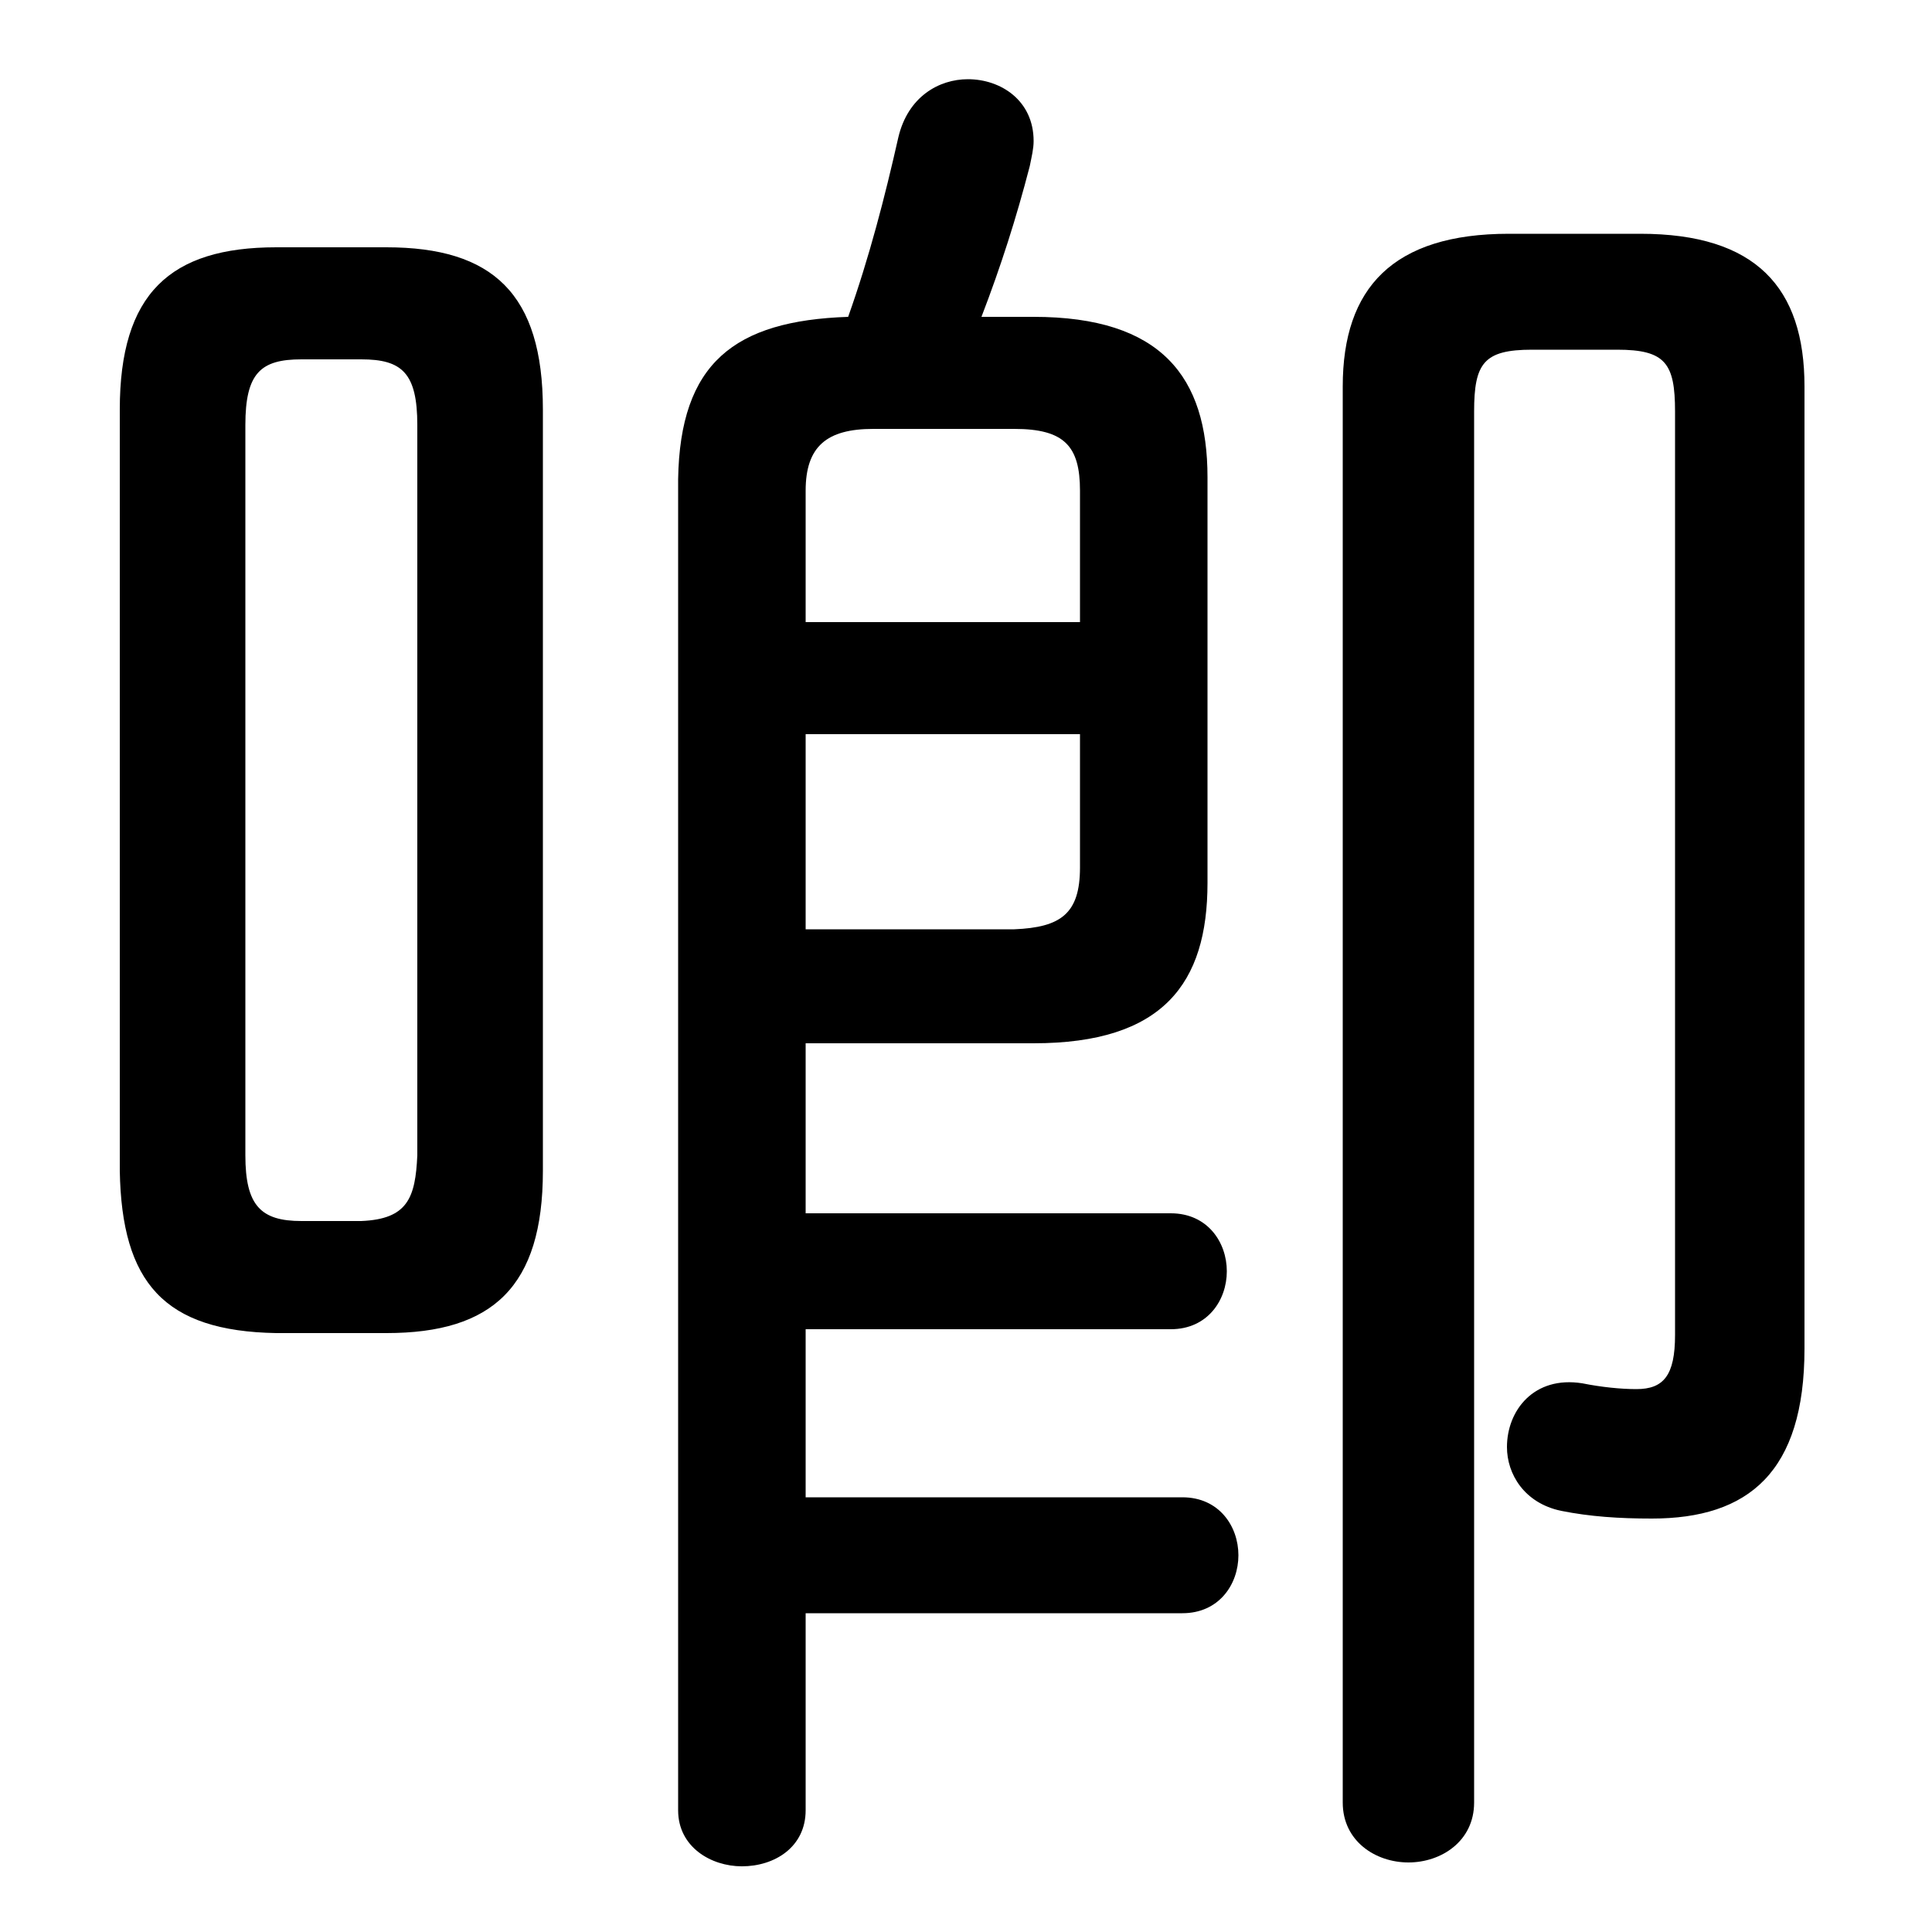 <svg xmlns="http://www.w3.org/2000/svg" viewBox="0 -44.0 50.0 50.0">
    <rect x="0" y="-44.0" width="50.0" height="50.0" fill="#808080" stroke="none"/>
    <g transform="scale(1, -1)">
        <!-- ボディの枠 -->
        <rect x="0" y="-6.0" width="50.0" height="50.0"
            stroke="white" fill="white"/>
        <!-- グリフ座標系の原点 -->
        <circle cx="0" cy="0" r="5" fill="white"/>
        <!-- グリフのアウトライン -->
        <g style="fill:black;stroke:#000000;stroke-width:0;stroke-linecap:round;stroke-linejoin:round;">
        <path d="M 10.0 9.5 C 12.75 9.5 14.05 10.7 14.05 13.7 L 14.05 33.4 C 14.05 36.4 12.75 37.6 10.0 37.6 L 7.15 37.6 C 4.4 37.6 3.1 36.4 3.1 33.4 L 3.1 13.7 C 3.15 10.8 4.25 9.55 7.15 9.5 Z M 7.8 12.4 C 6.75 12.4 6.35 12.8 6.35 14.1 L 6.35 33.0 C 6.35 34.35 6.75 34.7 7.8 34.7 L 9.35 34.7 C 10.4 34.7 10.8 34.35 10.8 33.0 L 10.8 14.1 C 10.75 13.0 10.55 12.45 9.35 12.4 Z M 25.4 35.8 C 25.9 37.1 26.3 38.35 26.65 39.7 C 26.7 39.95 26.75 40.15 26.75 40.35 C 26.75 41.4 25.9 41.95 25.05 41.95 C 24.3 41.95 23.5 41.5 23.25 40.45 C 22.9 38.9 22.5 37.35 21.95 35.8 C 19.0 35.7 17.6 34.6 17.55 31.6 L 17.55 -2.85 C 17.55 -3.8 18.4 -4.3 19.2 -4.3 C 20.05 -4.3 20.85 -3.8 20.85 -2.85 L 20.85 2.25 L 30.6 2.25 C 31.55 2.25 32.05 3.0 32.05 3.75 C 32.05 4.5 31.55 5.25 30.6 5.25 L 20.85 5.25 L 20.85 9.6 L 30.3 9.6 C 31.25 9.6 31.75 10.35 31.75 11.1 C 31.75 11.85 31.25 12.6 30.3 12.6 L 20.85 12.6 L 20.85 17.0 L 26.75 17.0 C 30.1 17.0 31.25 18.55 31.25 21.15 L 31.25 31.65 C 31.25 34.25 30.05 35.8 26.75 35.8 Z M 20.85 19.95 L 20.85 25.0 L 27.95 25.0 L 27.95 21.55 C 27.95 20.35 27.45 20.0 26.25 19.95 Z M 27.95 27.9 L 20.85 27.9 L 20.85 31.3 C 20.85 32.45 21.4 32.9 22.6 32.9 L 26.25 32.9 C 27.55 32.9 27.95 32.45 27.95 31.3 Z M 34.75 -2.65 C 34.75 -3.65 35.6 -4.2 36.45 -4.2 C 37.3 -4.2 38.15 -3.65 38.15 -2.65 L 38.15 33.35 C 38.15 34.6 38.4 34.95 39.65 34.95 L 41.85 34.95 C 43.1 34.95 43.35 34.6 43.35 33.35 L 43.35 9.45 C 43.35 8.4 43.05 8.05 42.35 8.05 C 41.95 8.05 41.45 8.1 40.95 8.2 C 39.7 8.4 39.0 7.5 39.0 6.55 C 39.0 5.85 39.45 5.1 40.4 4.9 C 41.15 4.75 41.9 4.7 42.75 4.7 C 45.25 4.7 46.7 5.9 46.7 9.1 L 46.7 34.0 C 46.7 36.55 45.45 37.95 42.45 37.95 L 39.05 37.95 C 36.05 37.95 34.75 36.55 34.75 34.0 Z"/>
    </g>
    </g>
</svg>
